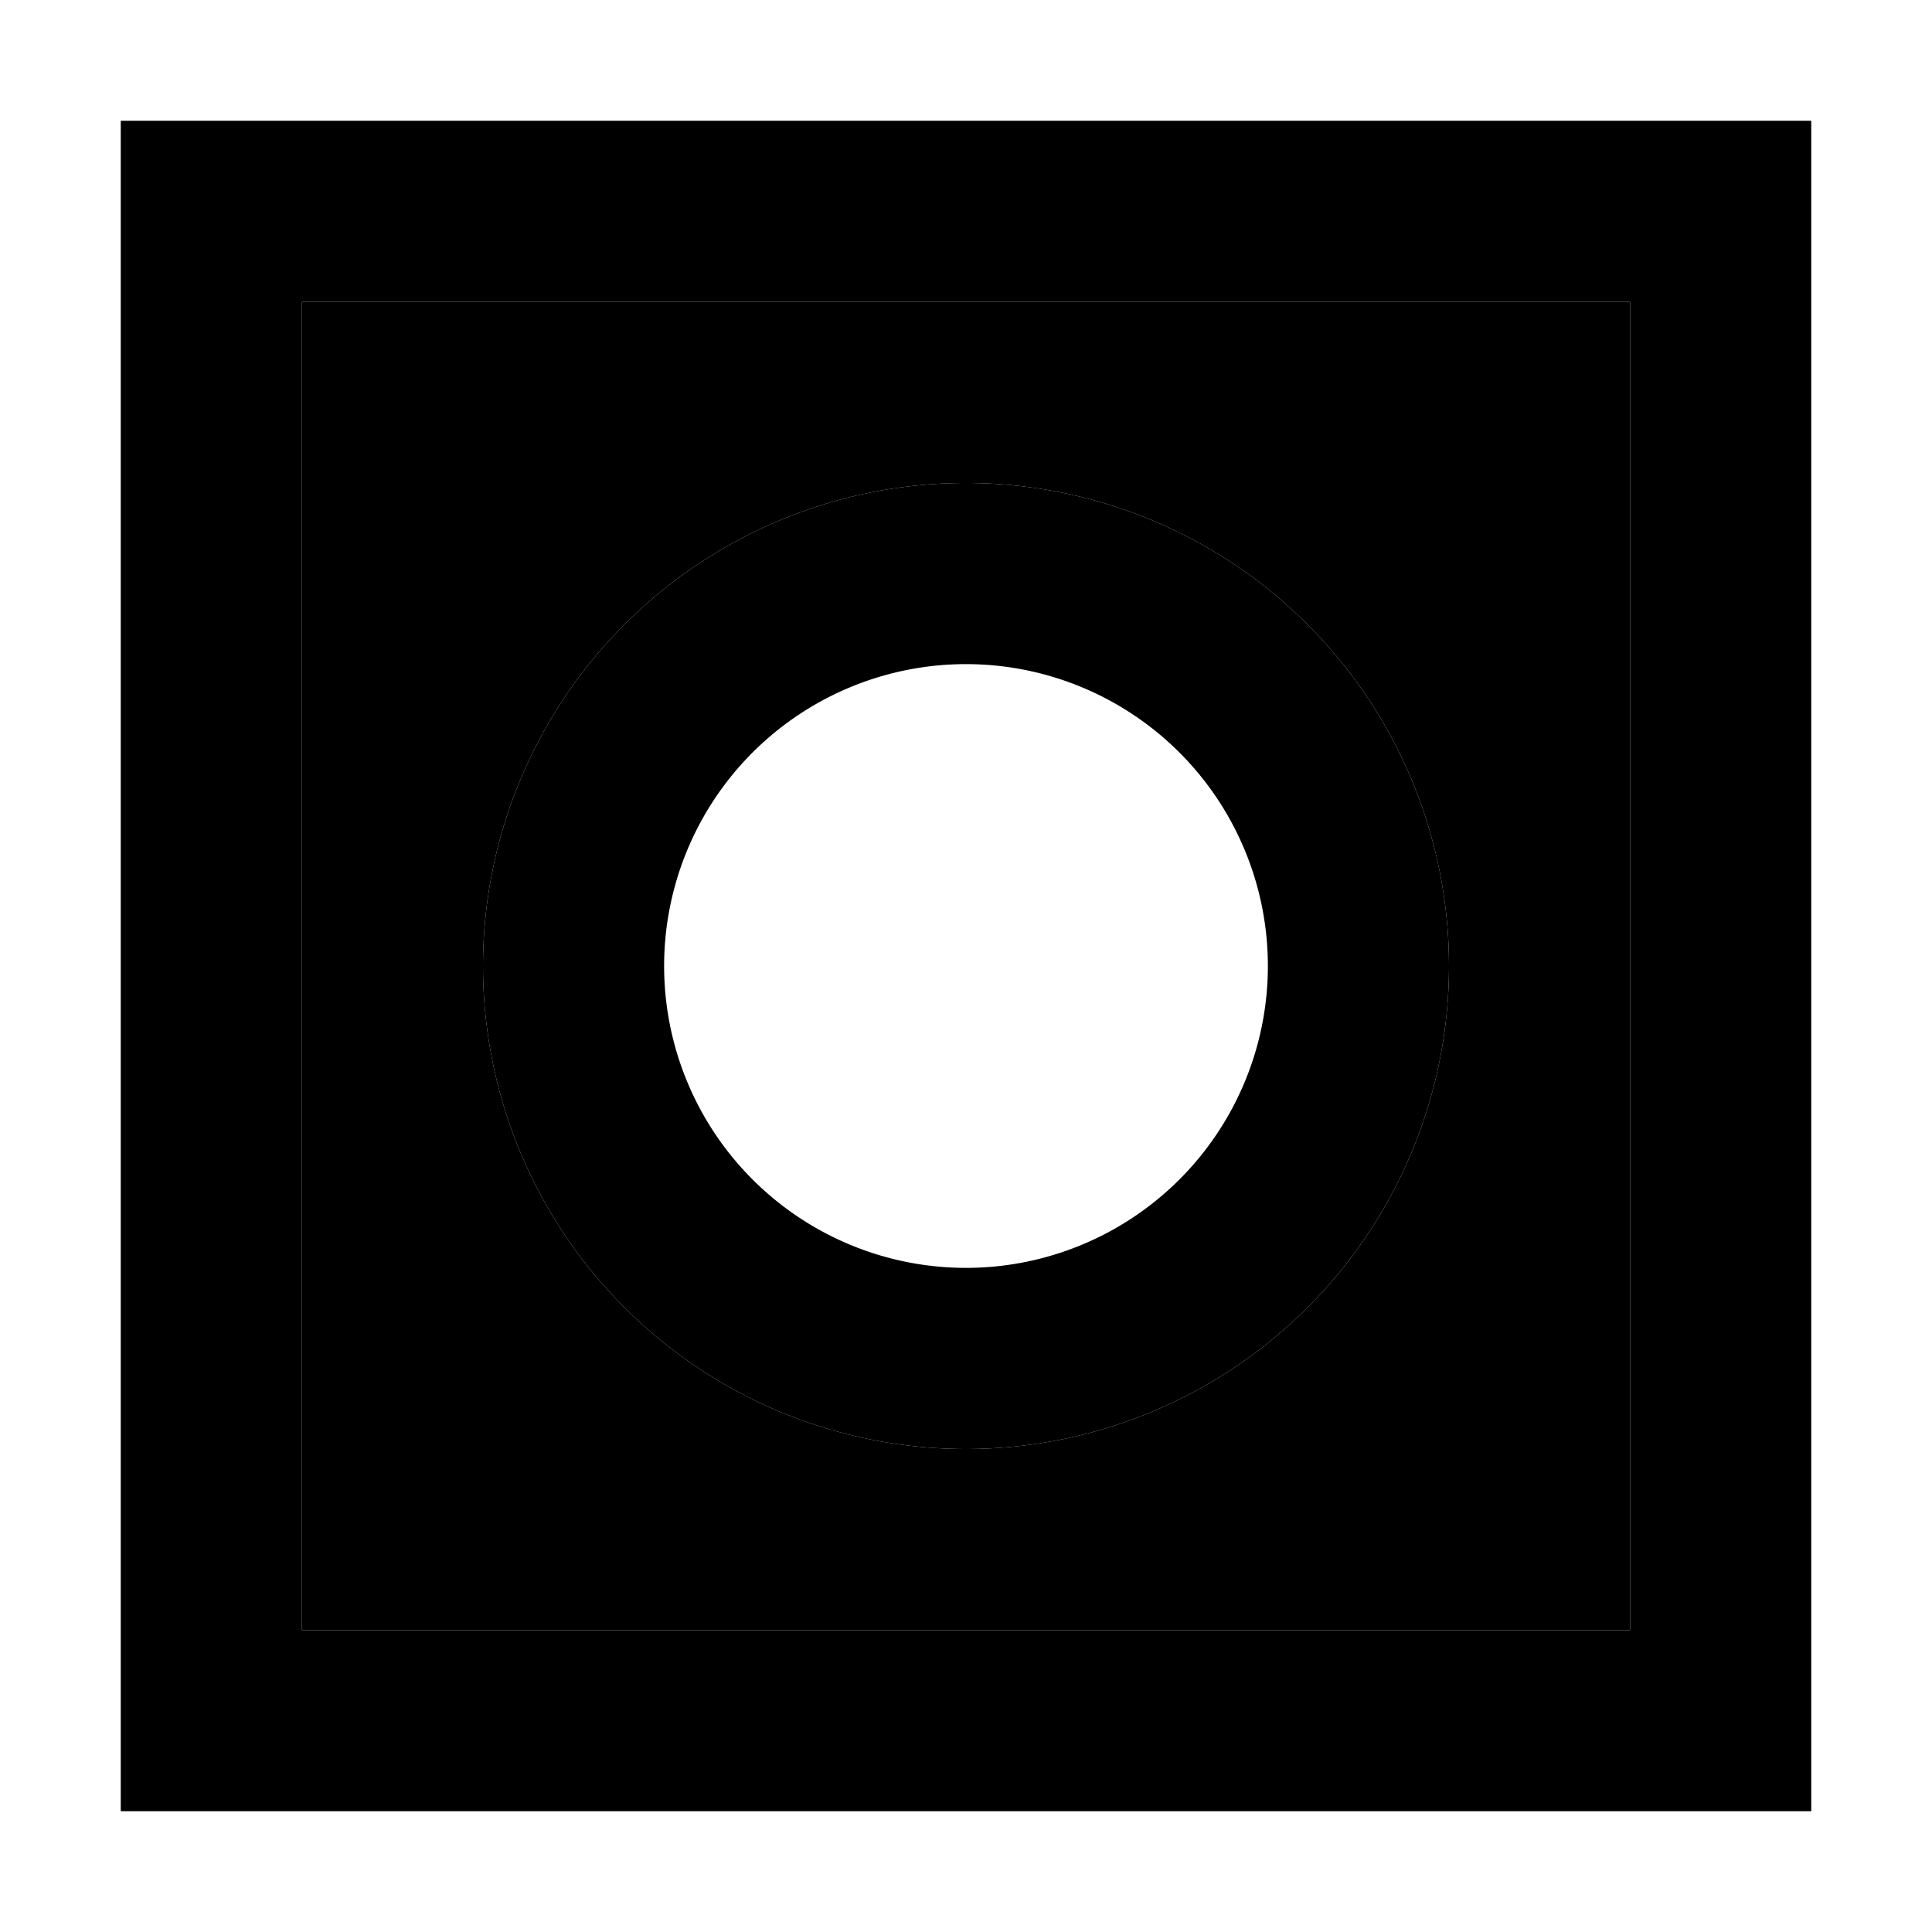 <svg xmlns="http://www.w3.org/2000/svg" width="24" height="24" viewBox="0 0 448 512"><path class="pr-icon-duotone-secondary" d="M48 80l352 0 0 352L48 432 48 80zM96 256a128 128 0 1 0 256 0A128 128 0 1 0 96 256z"/><path class="pr-icon-duotone-primary" d="M48 80l0 352 352 0 0-352L48 80zM0 32l48 0 352 0 48 0 0 48 0 352 0 48-48 0L48 480 0 480l0-48L0 80 0 32zM304 256a80 80 0 1 0 -160 0 80 80 0 1 0 160 0zM96 256a128 128 0 1 1 256 0A128 128 0 1 1 96 256z"/></svg>